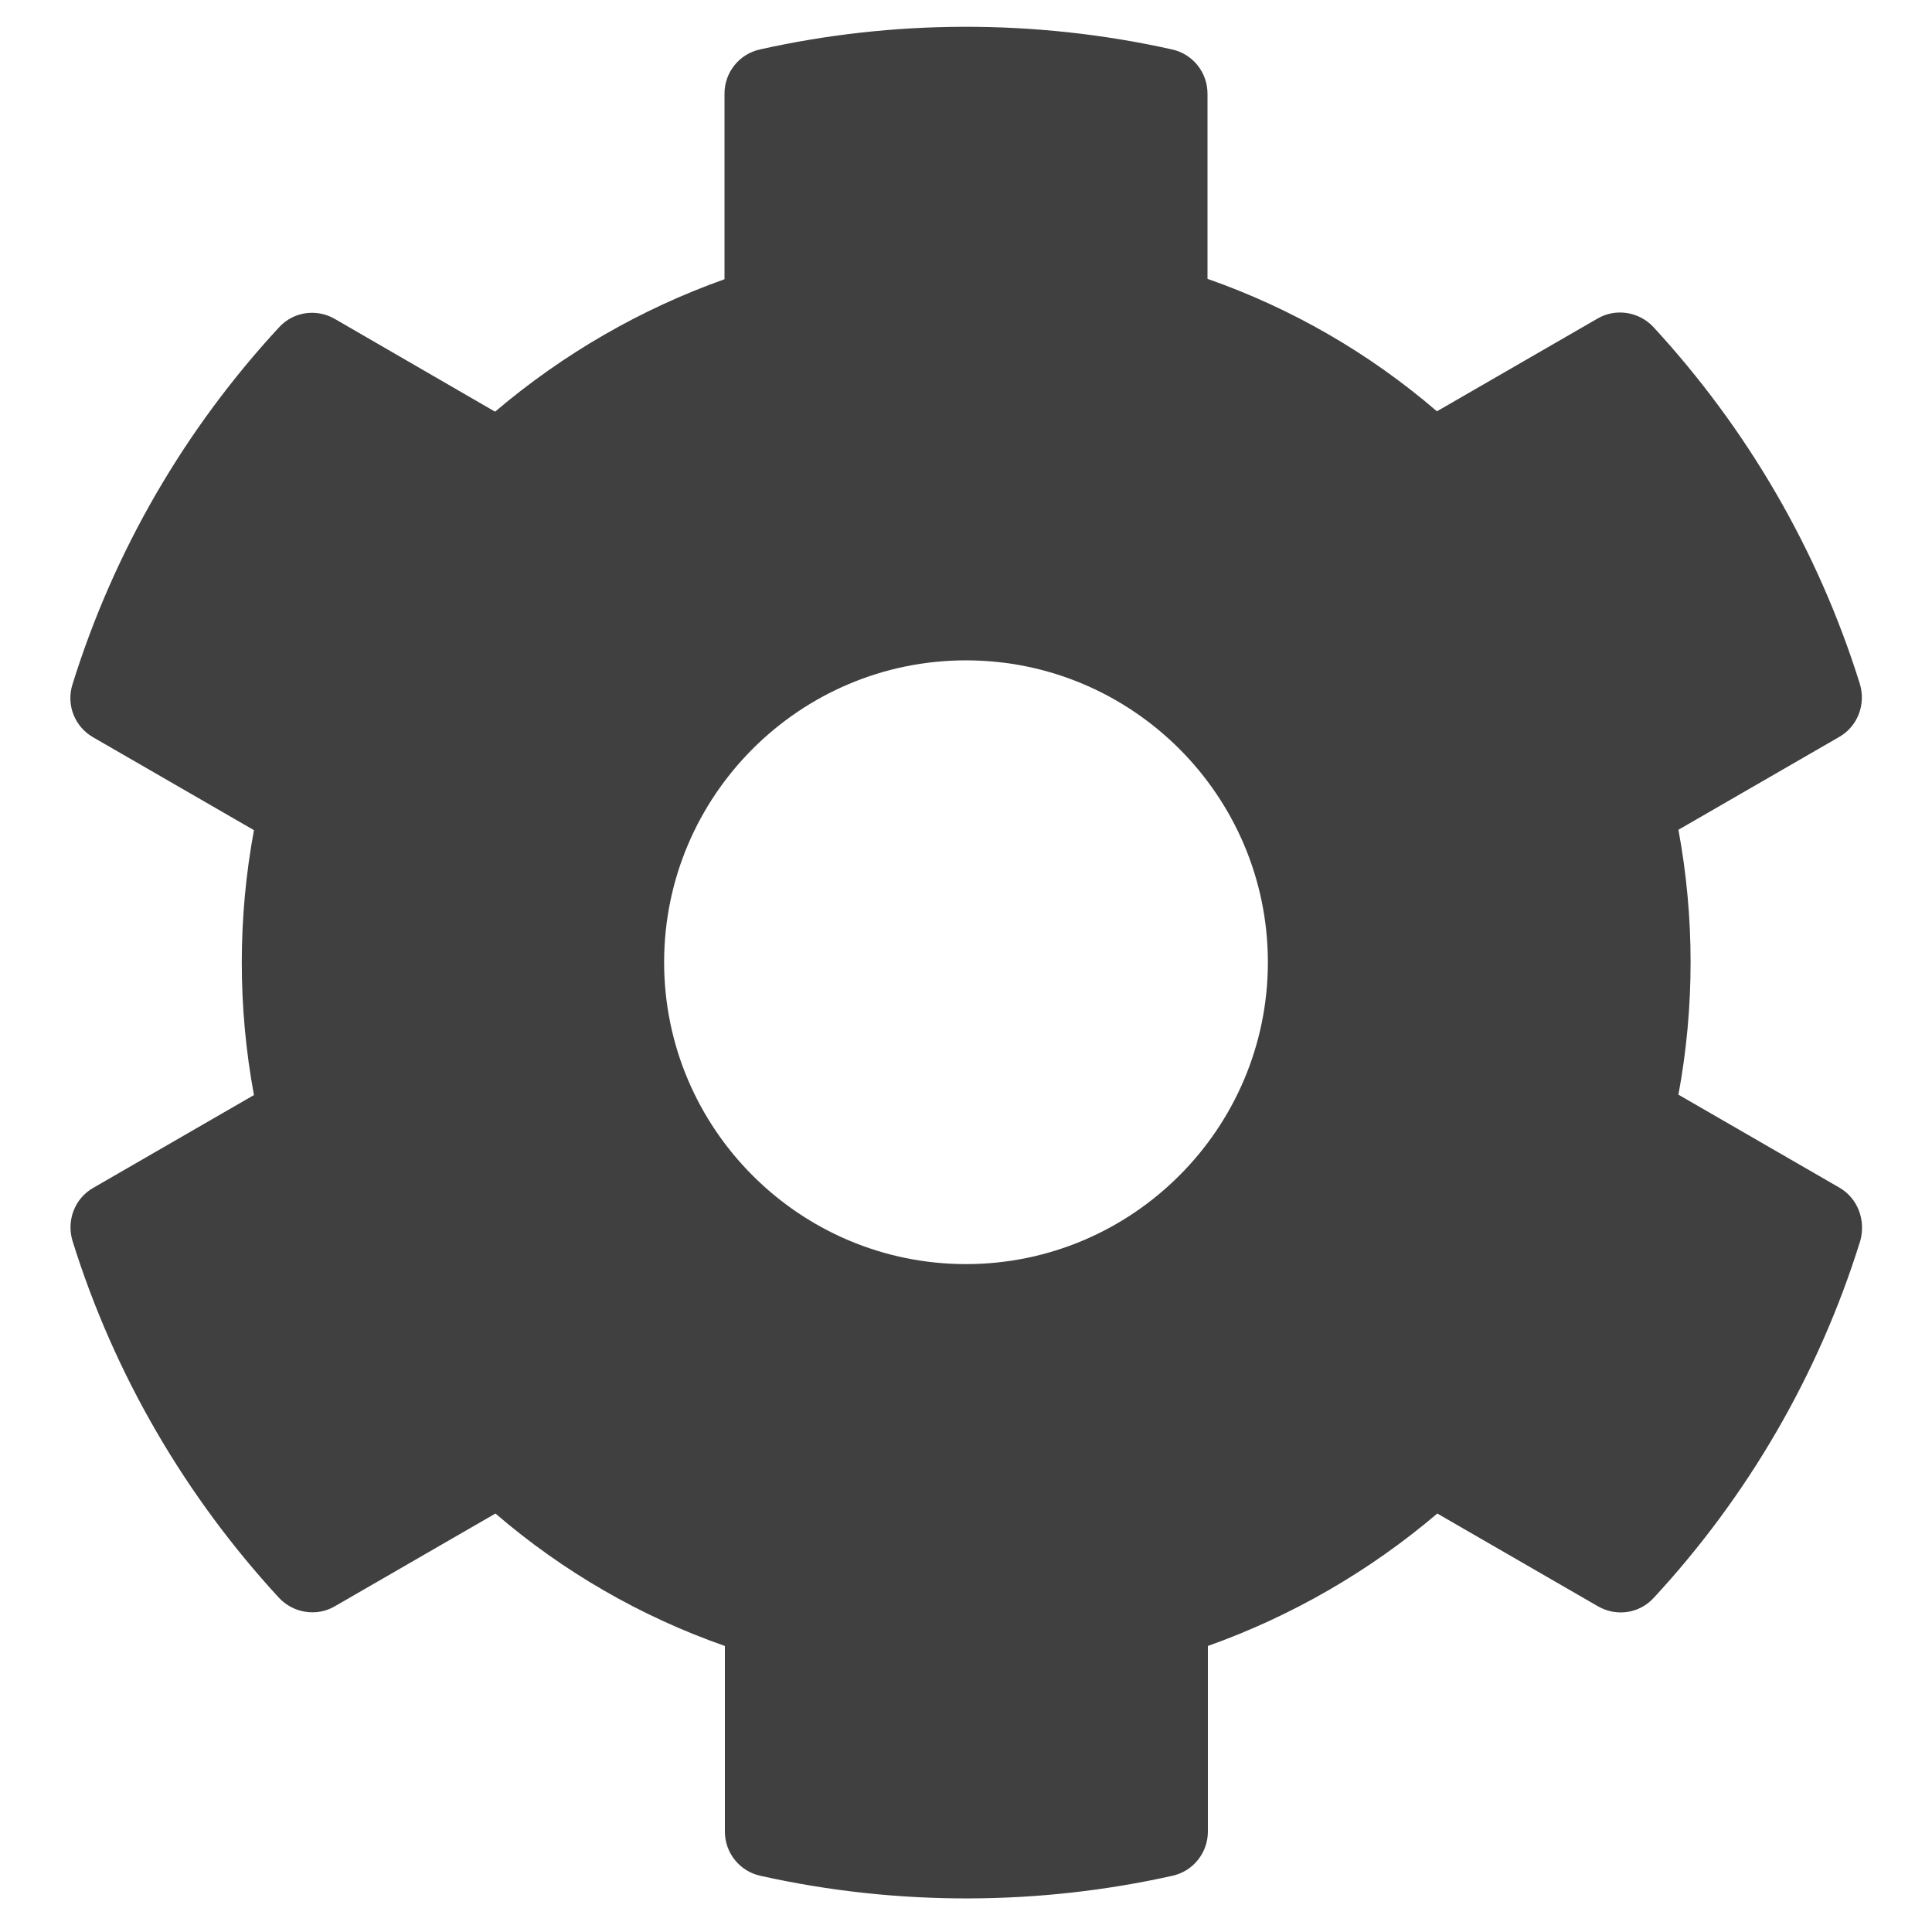 <svg width="512" height="512" xmlns="http://www.w3.org/2000/svg" class="svg-inline--fa fa-cog fa-w-16">

 <g>
  <title>background</title>
  <rect fill="none" id="canvas_background" height="602" width="802" y="-1" x="-1"/>
 </g>
 <g>
  <title>Layer 1</title>
  <path id="svg_1" d="m487.4,314.7l-42.6,-24.6c4.3,-23.2 4.3,-47 0,-70.2l42.6,-24.6c4.9,-2.8 7.1,-8.6 5.5,-14c-11.1,-35.6 -30,-67.8 -54.7,-94.6c-3.8,-4.1 -10,-5.1 -14.8,-2.3l-42.6,24.6c-17.9,-15.4 -38.5,-27.3 -60.8,-35.1l0,-49.1c0,-5.6 -3.9,-10.5 -9.4,-11.7c-36.7,-8.2 -74.3,-7.8 -109.2,0c-5.5,1.2 -9.4,6.1 -9.4,11.7l0,49.2c-22.2,7.9 -42.8,19.8 -60.8,35.1l-42.5,-24.6c-4.9,-2.8 -11,-1.9 -14.8,2.3c-24.7,26.7 -43.6,58.9 -54.7,94.6c-1.7,5.4 0.6,11.2 5.5,14l42.6,24.6c-4.3,23.2 -4.3,47 0,70.2l-42.6,24.6c-4.9,2.8 -7.1,8.6 -5.5,14c11.1,35.6 30,67.8 54.7,94.6c3.8,4.1 10,5.1 14.8,2.3l42.6,-24.6c17.9,15.4 38.5,27.3 60.8,35.1l0,49.2c0,5.6 3.9,10.5 9.4,11.7c36.7,8.2 74.3,7.8 109.2,0c5.5,-1.2 9.4,-6.1 9.4,-11.7l0,-49.2c22.2,-7.9 42.8,-19.8 60.8,-35.1l42.6,24.6c4.9,2.8 11,1.9 14.8,-2.3c24.7,-26.7 43.6,-58.9 54.7,-94.6c1.5,-5.5 -0.7,-11.3 -5.6,-14.1zm-231.4,20.3c-44.1,0 -80,-35.9 -80,-80s35.9,-80 80,-80s80,35.9 80,80s-35.9,80 -80,80z" fill="#404040"/>
 </g>
</svg>